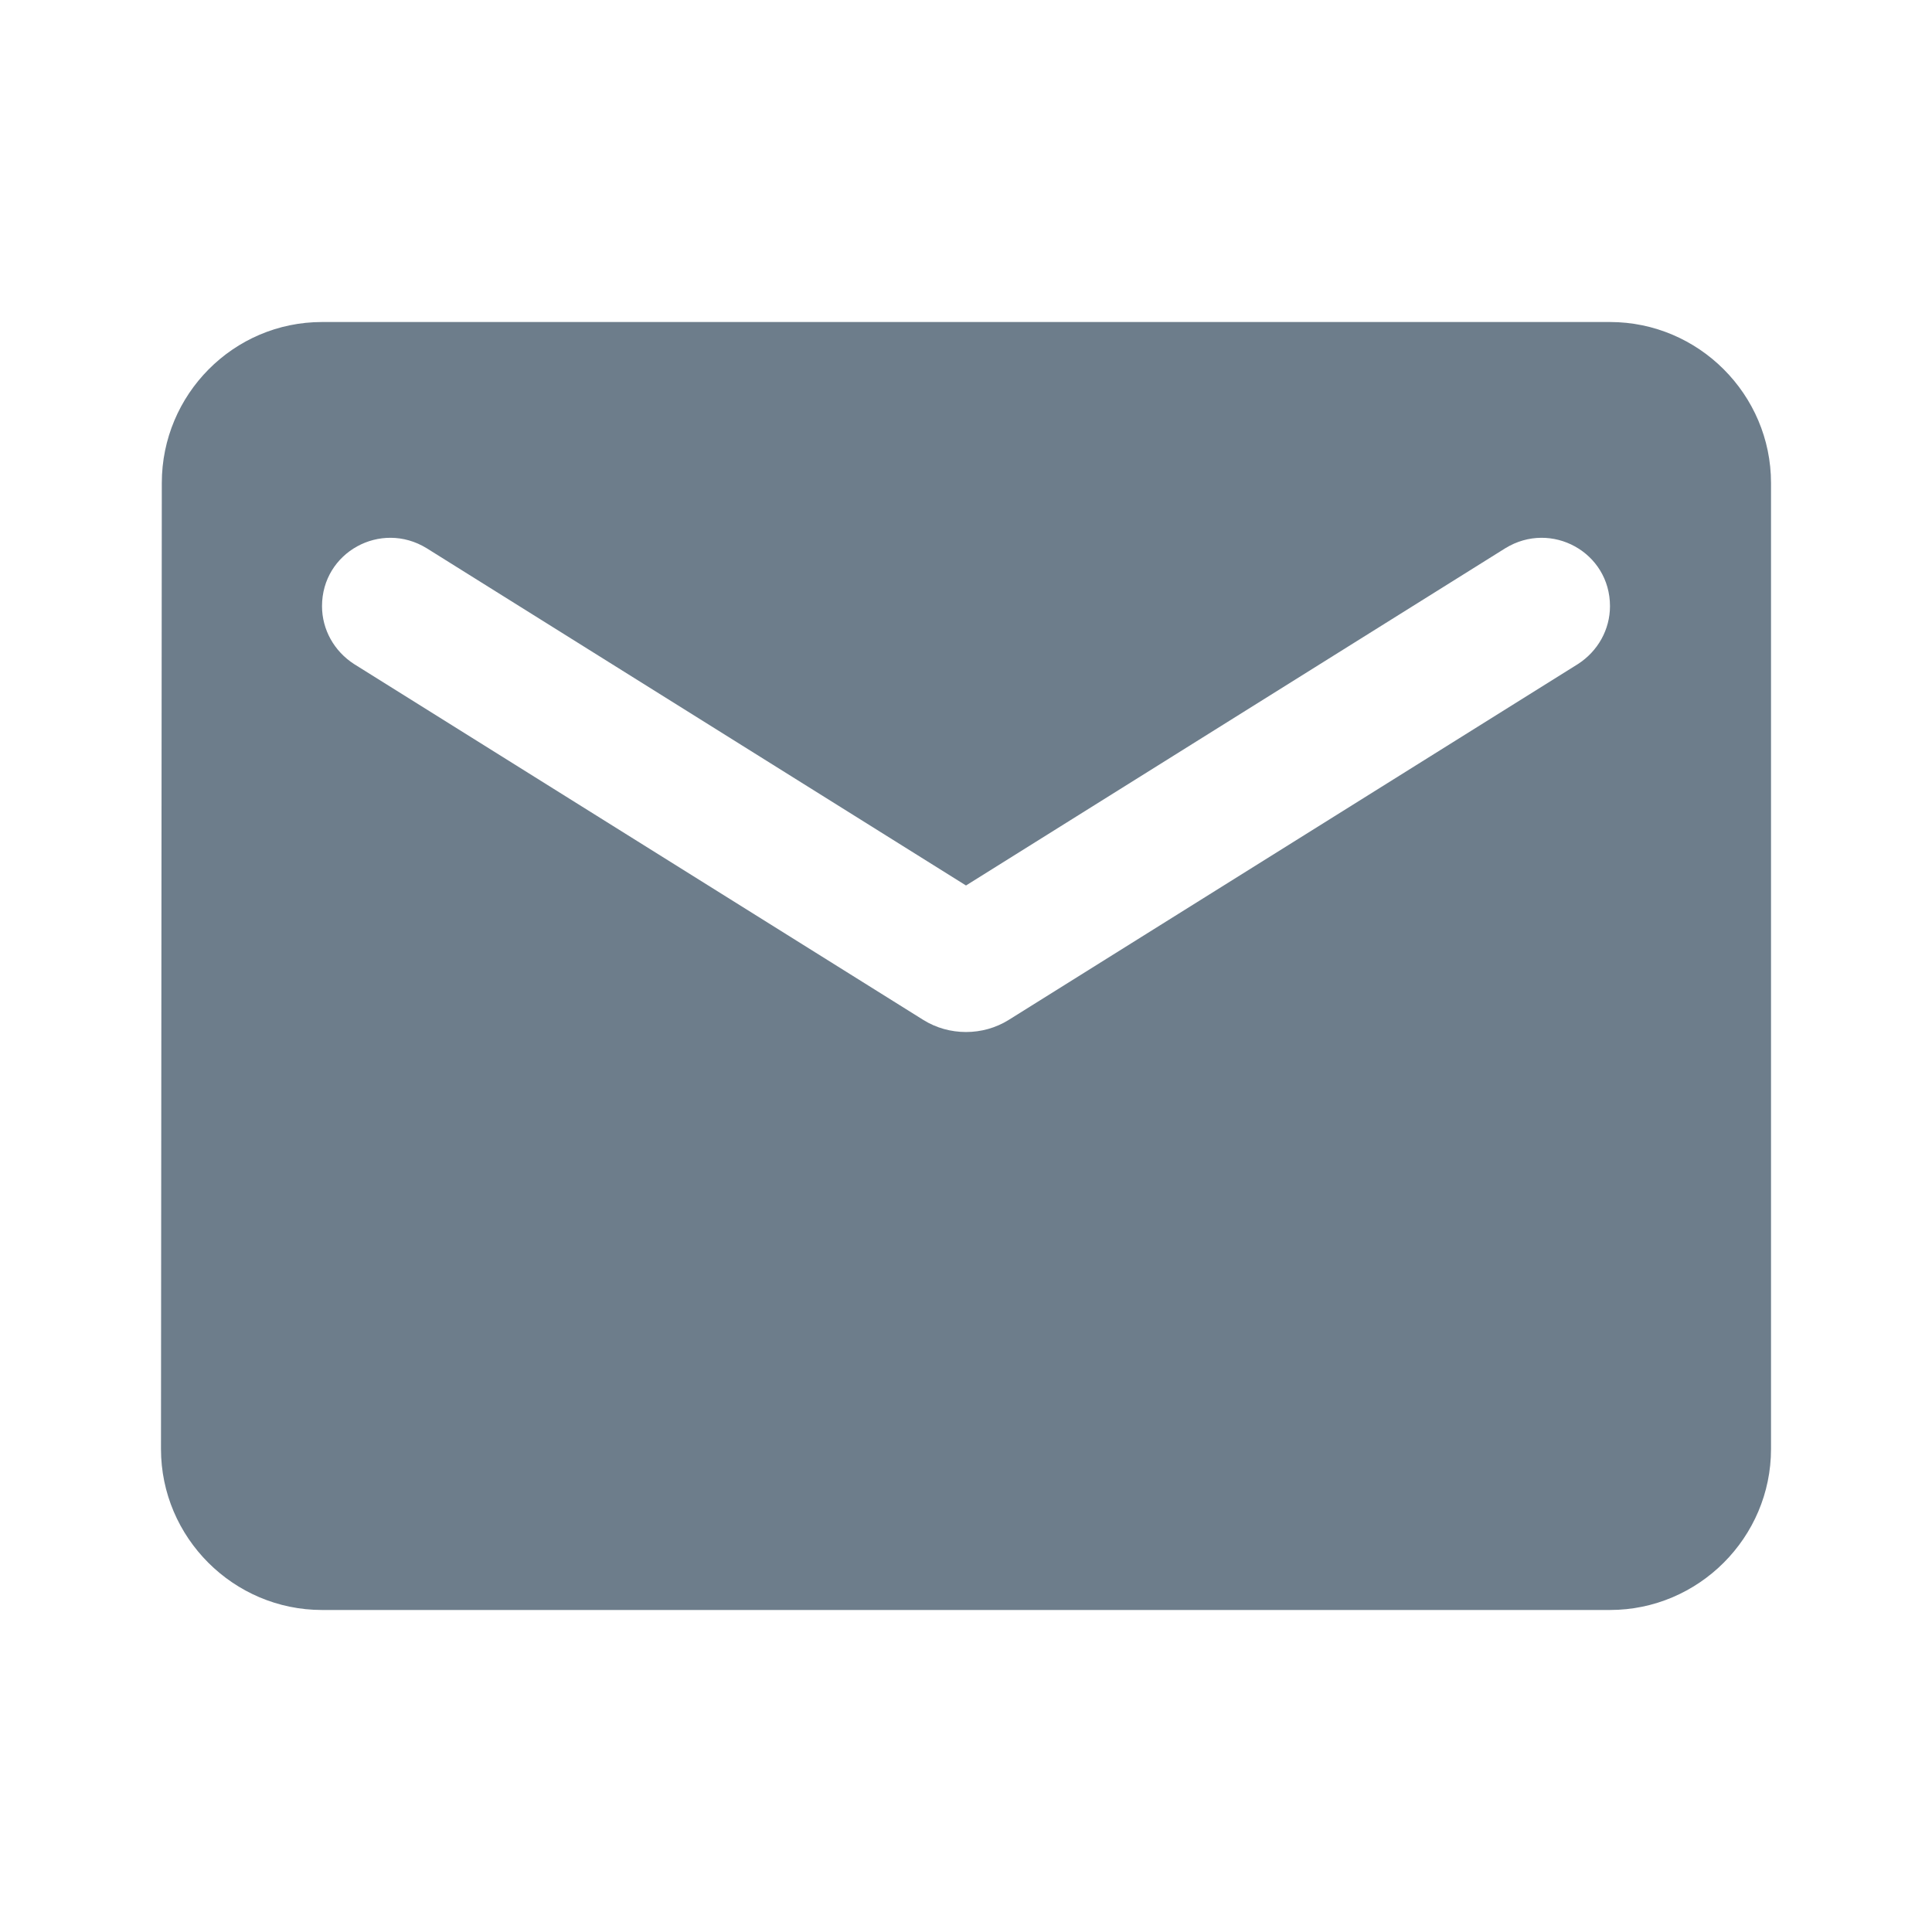 <svg width="40" height="40" viewBox="0 0 40 40" fill="none" xmlns="http://www.w3.org/2000/svg">
<path fill-rule="evenodd" clip-rule="evenodd" d="M6.667 6.667H33.333C35.167 6.667 36.667 8.167 36.667 10V30C36.667 31.833 35.167 33.333 33.333 33.333H6.667C4.833 33.333 3.333 31.833 3.333 30L3.35 10C3.35 8.167 4.833 6.667 6.667 6.667ZM20.883 21.117L32.667 13.75C33.083 13.483 33.333 13.033 33.333 12.55C33.333 11.433 32.117 10.767 31.167 11.35L20 18.333L8.833 11.35C7.883 10.767 6.667 11.433 6.667 12.55C6.667 13.033 6.917 13.483 7.333 13.75L19.117 21.117C19.65 21.45 20.35 21.45 20.883 21.117Z" fill="#6D7D8B"/>
</svg>

